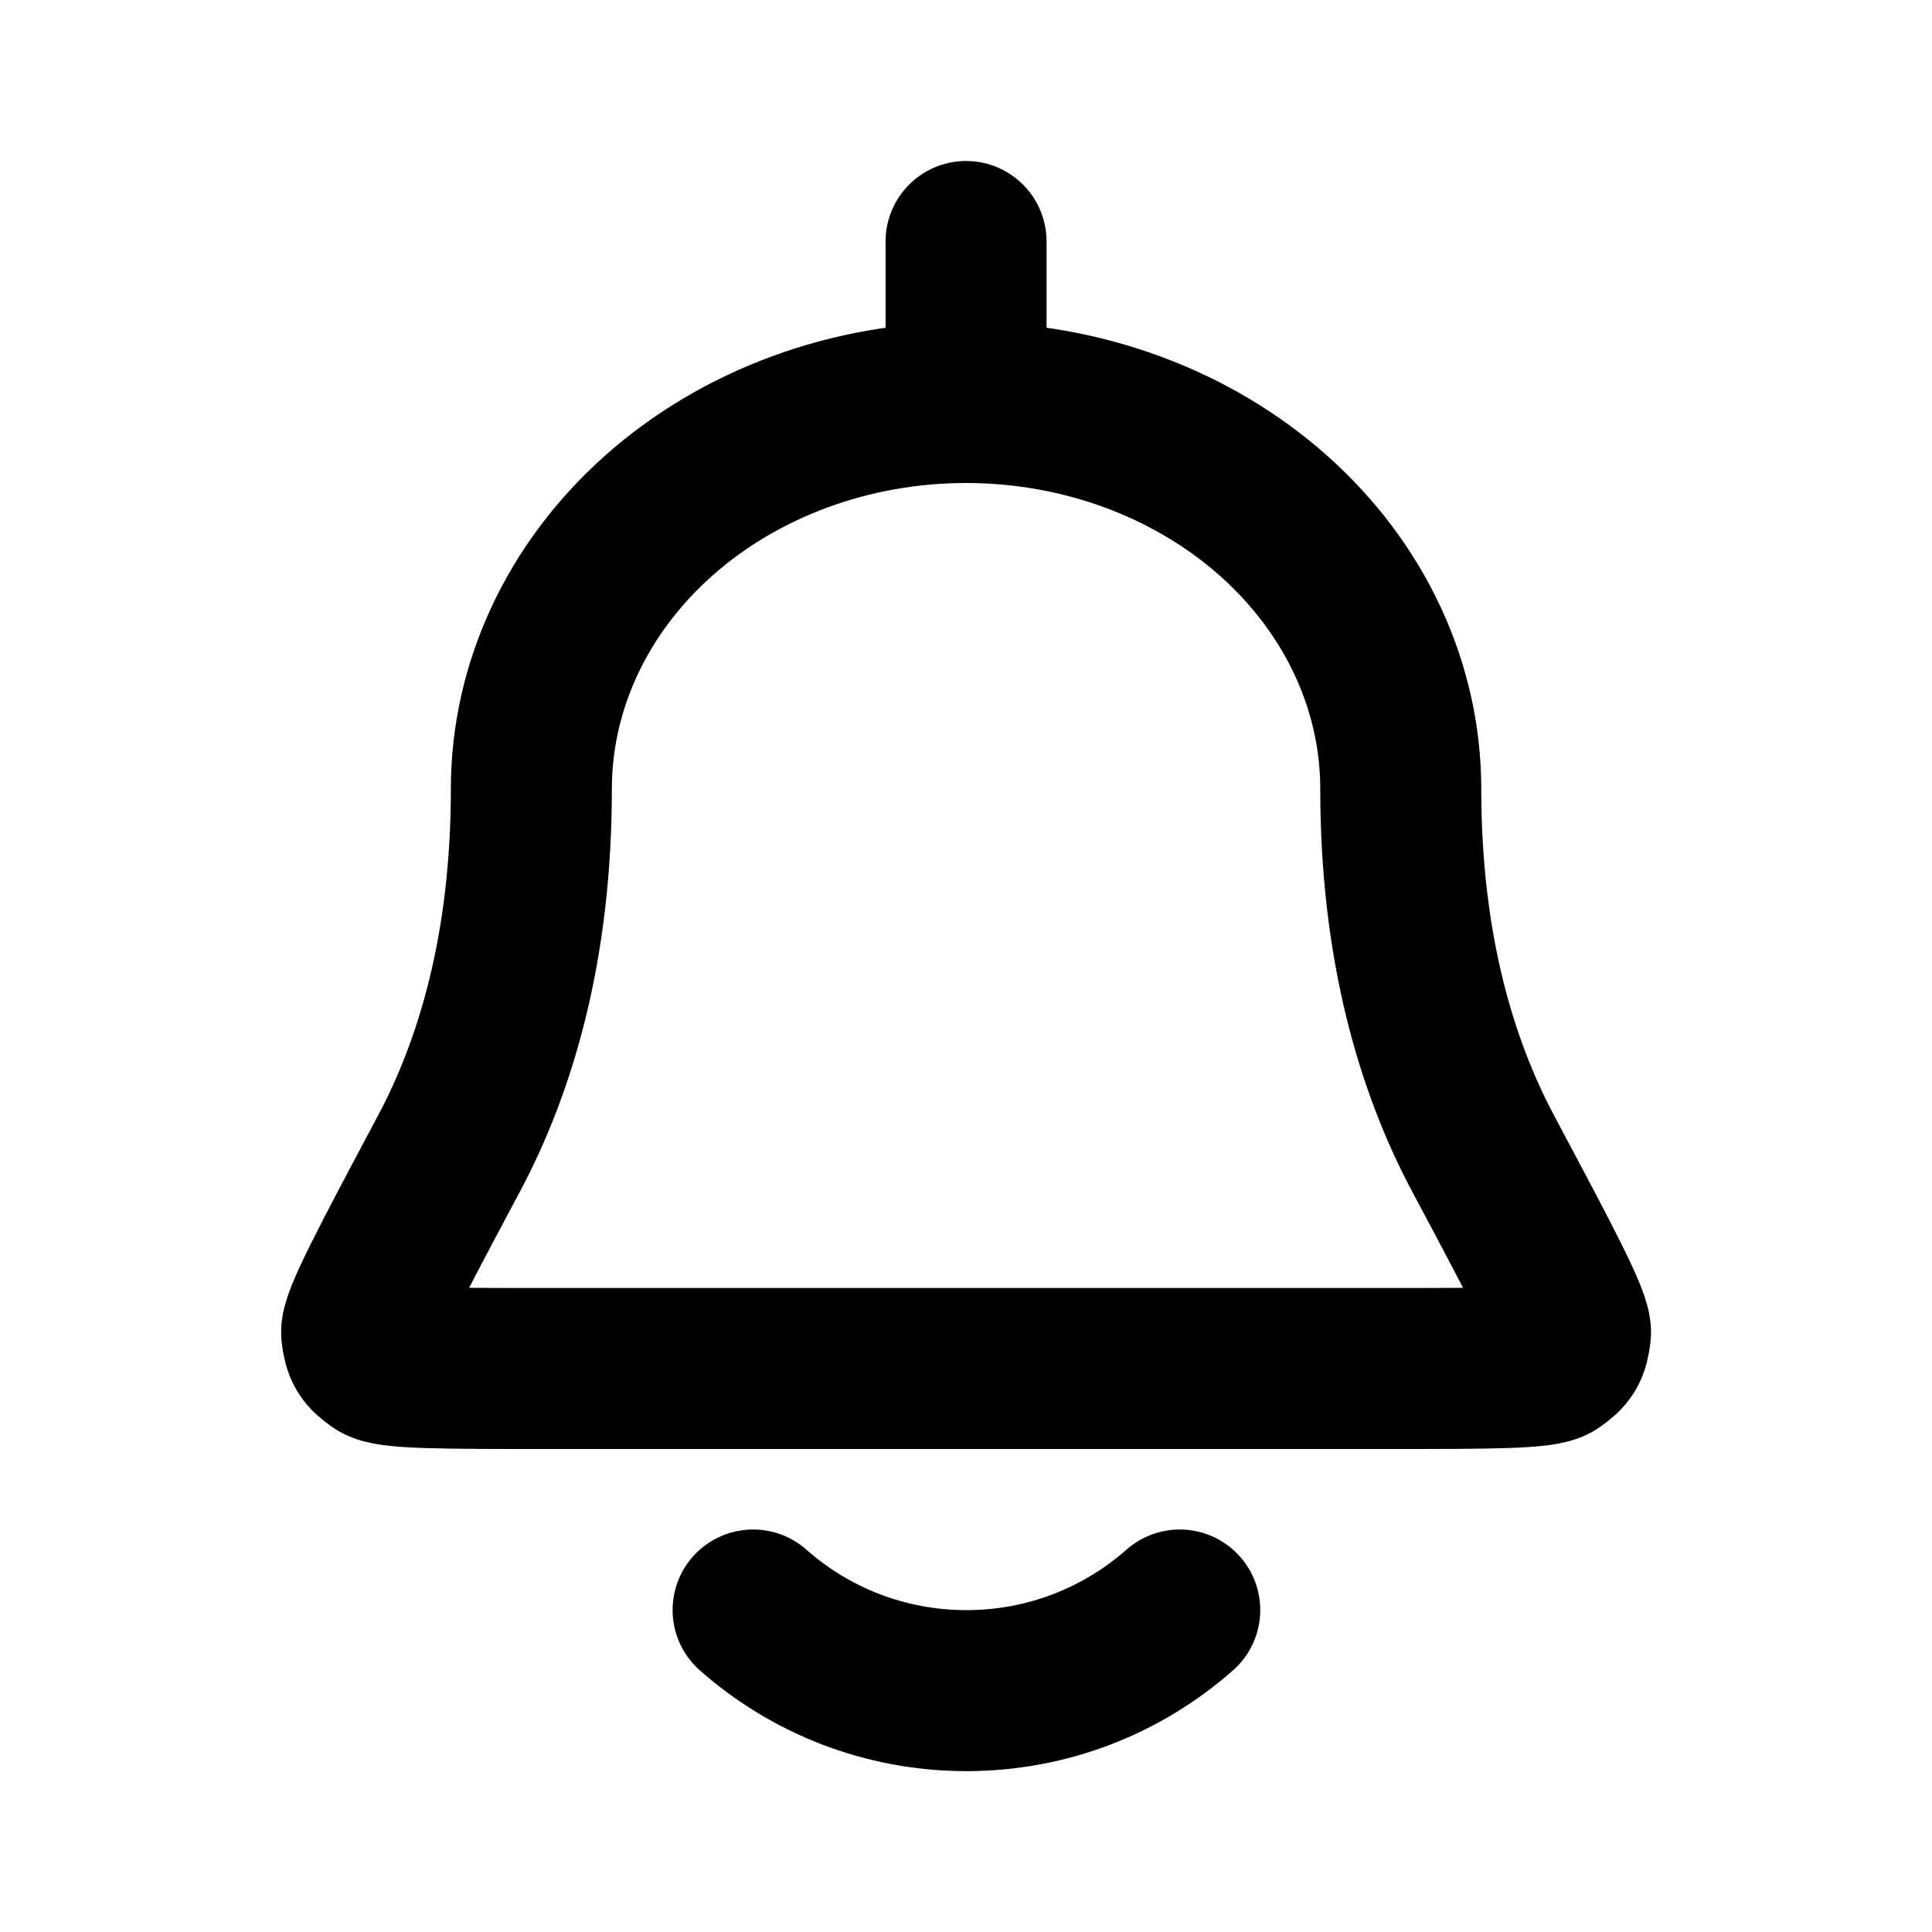 <svg width="30" height="30" viewBox="0 0 30 30" fill="none" xmlns="http://www.w3.org/2000/svg">
<path d="M15.001 6.25C16.791 6.25 18.508 6.882 19.774 8.007C21.04 9.133 21.751 10.659 21.751 12.25C21.751 14.711 22.308 16.555 23.029 17.91C23.951 19.642 24.412 20.508 24.386 20.705C24.356 20.936 24.318 21 24.128 21.134C23.966 21.25 23.157 21.25 21.539 21.25H8.463C6.845 21.25 6.037 21.25 5.874 21.134C5.684 21 5.646 20.936 5.616 20.705C5.591 20.508 6.051 19.642 6.973 17.91C7.695 16.555 8.251 14.711 8.251 12.25C8.251 10.659 8.962 9.133 10.228 8.007C11.494 6.882 13.211 6.25 15.001 6.25ZM15.001 6.25V3.75M11.694 25C12.576 25.779 13.736 26.252 15.006 26.252C16.276 26.252 17.436 25.779 18.319 25" stroke="black" stroke-width="2.5" stroke-linecap="round" stroke-linejoin="round"/>
</svg>
